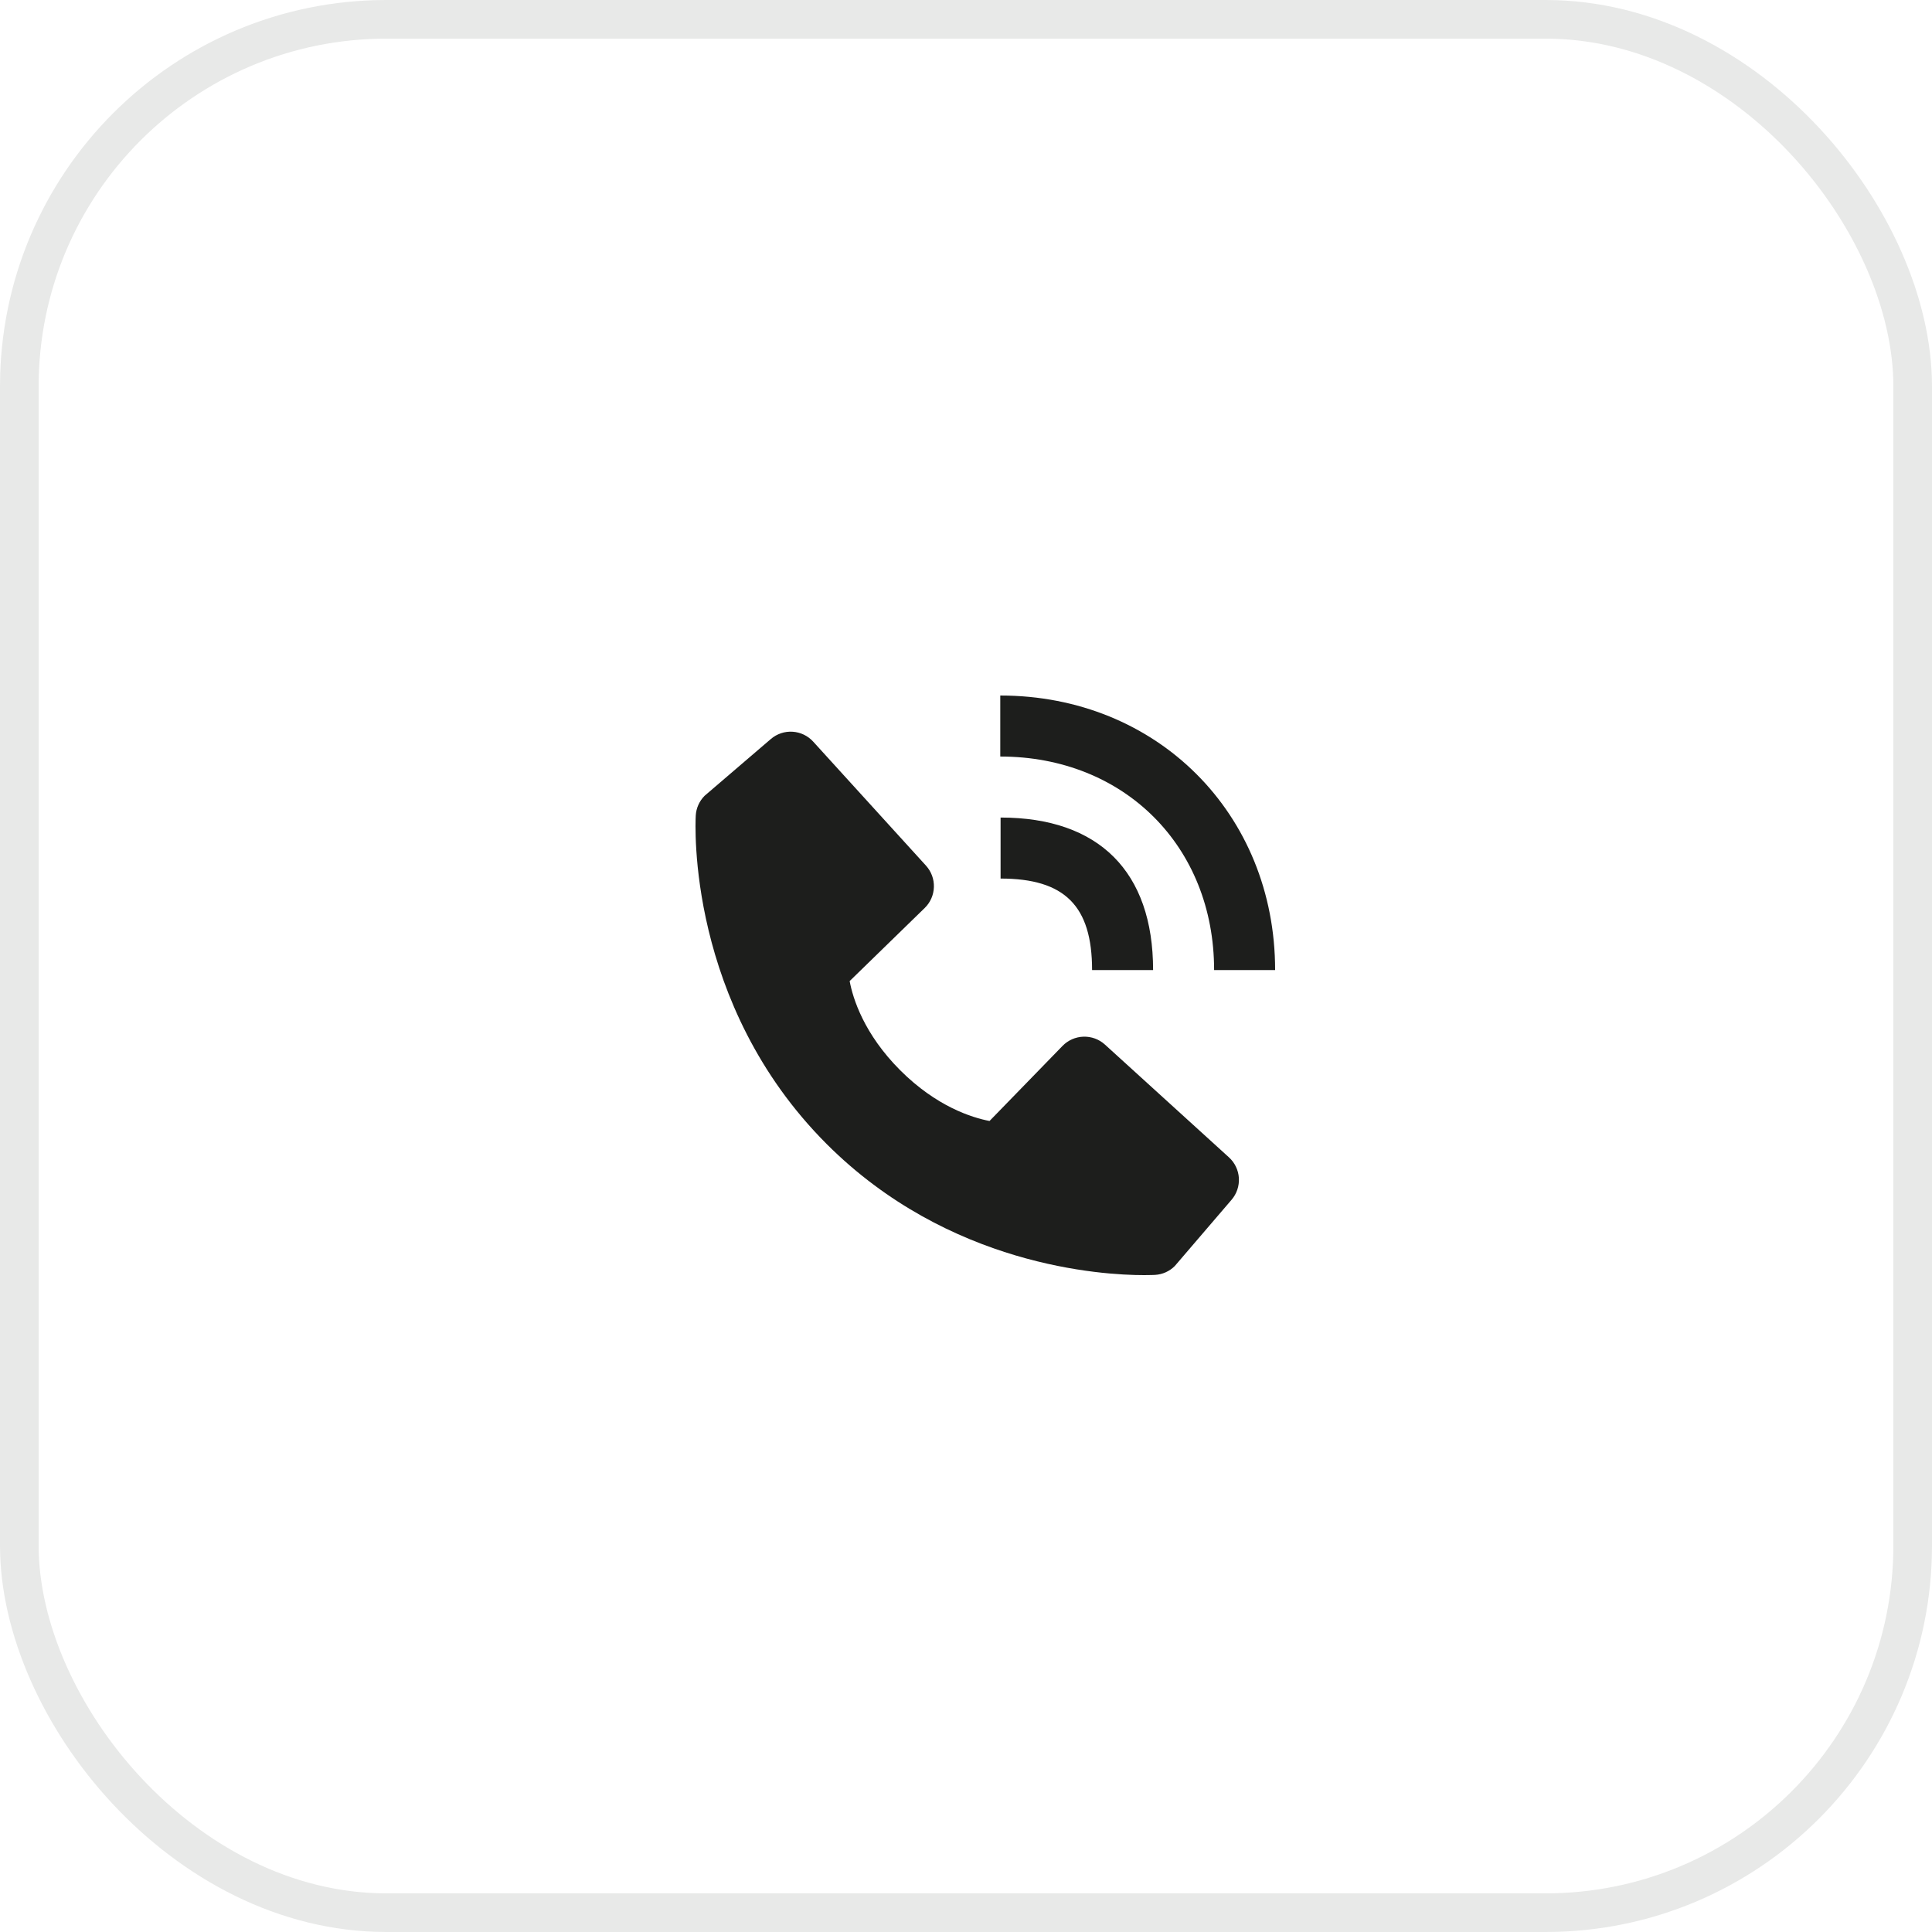 <svg width="50" height="50" viewBox="0 0 50 50" fill="none" xmlns="http://www.w3.org/2000/svg">
<rect opacity="0.1" x="0.5" y="0.5" width="49" height="49" rx="9.5" stroke="#1D1E1C"/>
<path fill-rule="evenodd" clip-rule="evenodd" d="M33 25.105H31.421C31.421 21.902 29.094 19.579 25.887 19.579V18C29.943 18 33 21.055 33 25.105ZM28.263 25.105C28.263 23.445 27.555 22.737 25.895 22.737V21.158C28.441 21.158 29.842 22.559 29.842 25.105H28.263ZM28.041 26.829C28.245 26.823 28.445 26.896 28.596 27.034L31.805 29.952C31.957 30.09 32.049 30.282 32.062 30.487C32.074 30.692 32.007 30.894 31.873 31.05L30.404 32.764C30.268 32.901 30.086 32.983 29.893 32.994C29.867 32.995 29.769 33 29.609 33C28.518 33 24.557 32.769 21.394 29.607C17.769 25.98 17.995 21.305 18.006 21.107C18.017 20.914 18.099 20.732 18.235 20.595L19.949 19.126C20.105 18.992 20.307 18.924 20.512 18.937C20.717 18.95 20.909 19.042 21.047 19.195L23.964 22.402C24.102 22.554 24.176 22.753 24.169 22.958C24.163 23.163 24.077 23.358 23.93 23.5L21.989 25.39C22.073 25.842 22.358 26.758 23.299 27.7C24.24 28.639 25.154 28.924 25.609 29.011L27.498 27.068C27.641 26.921 27.836 26.835 28.041 26.829Z" fill="#1D1E1C"/>
</svg>
